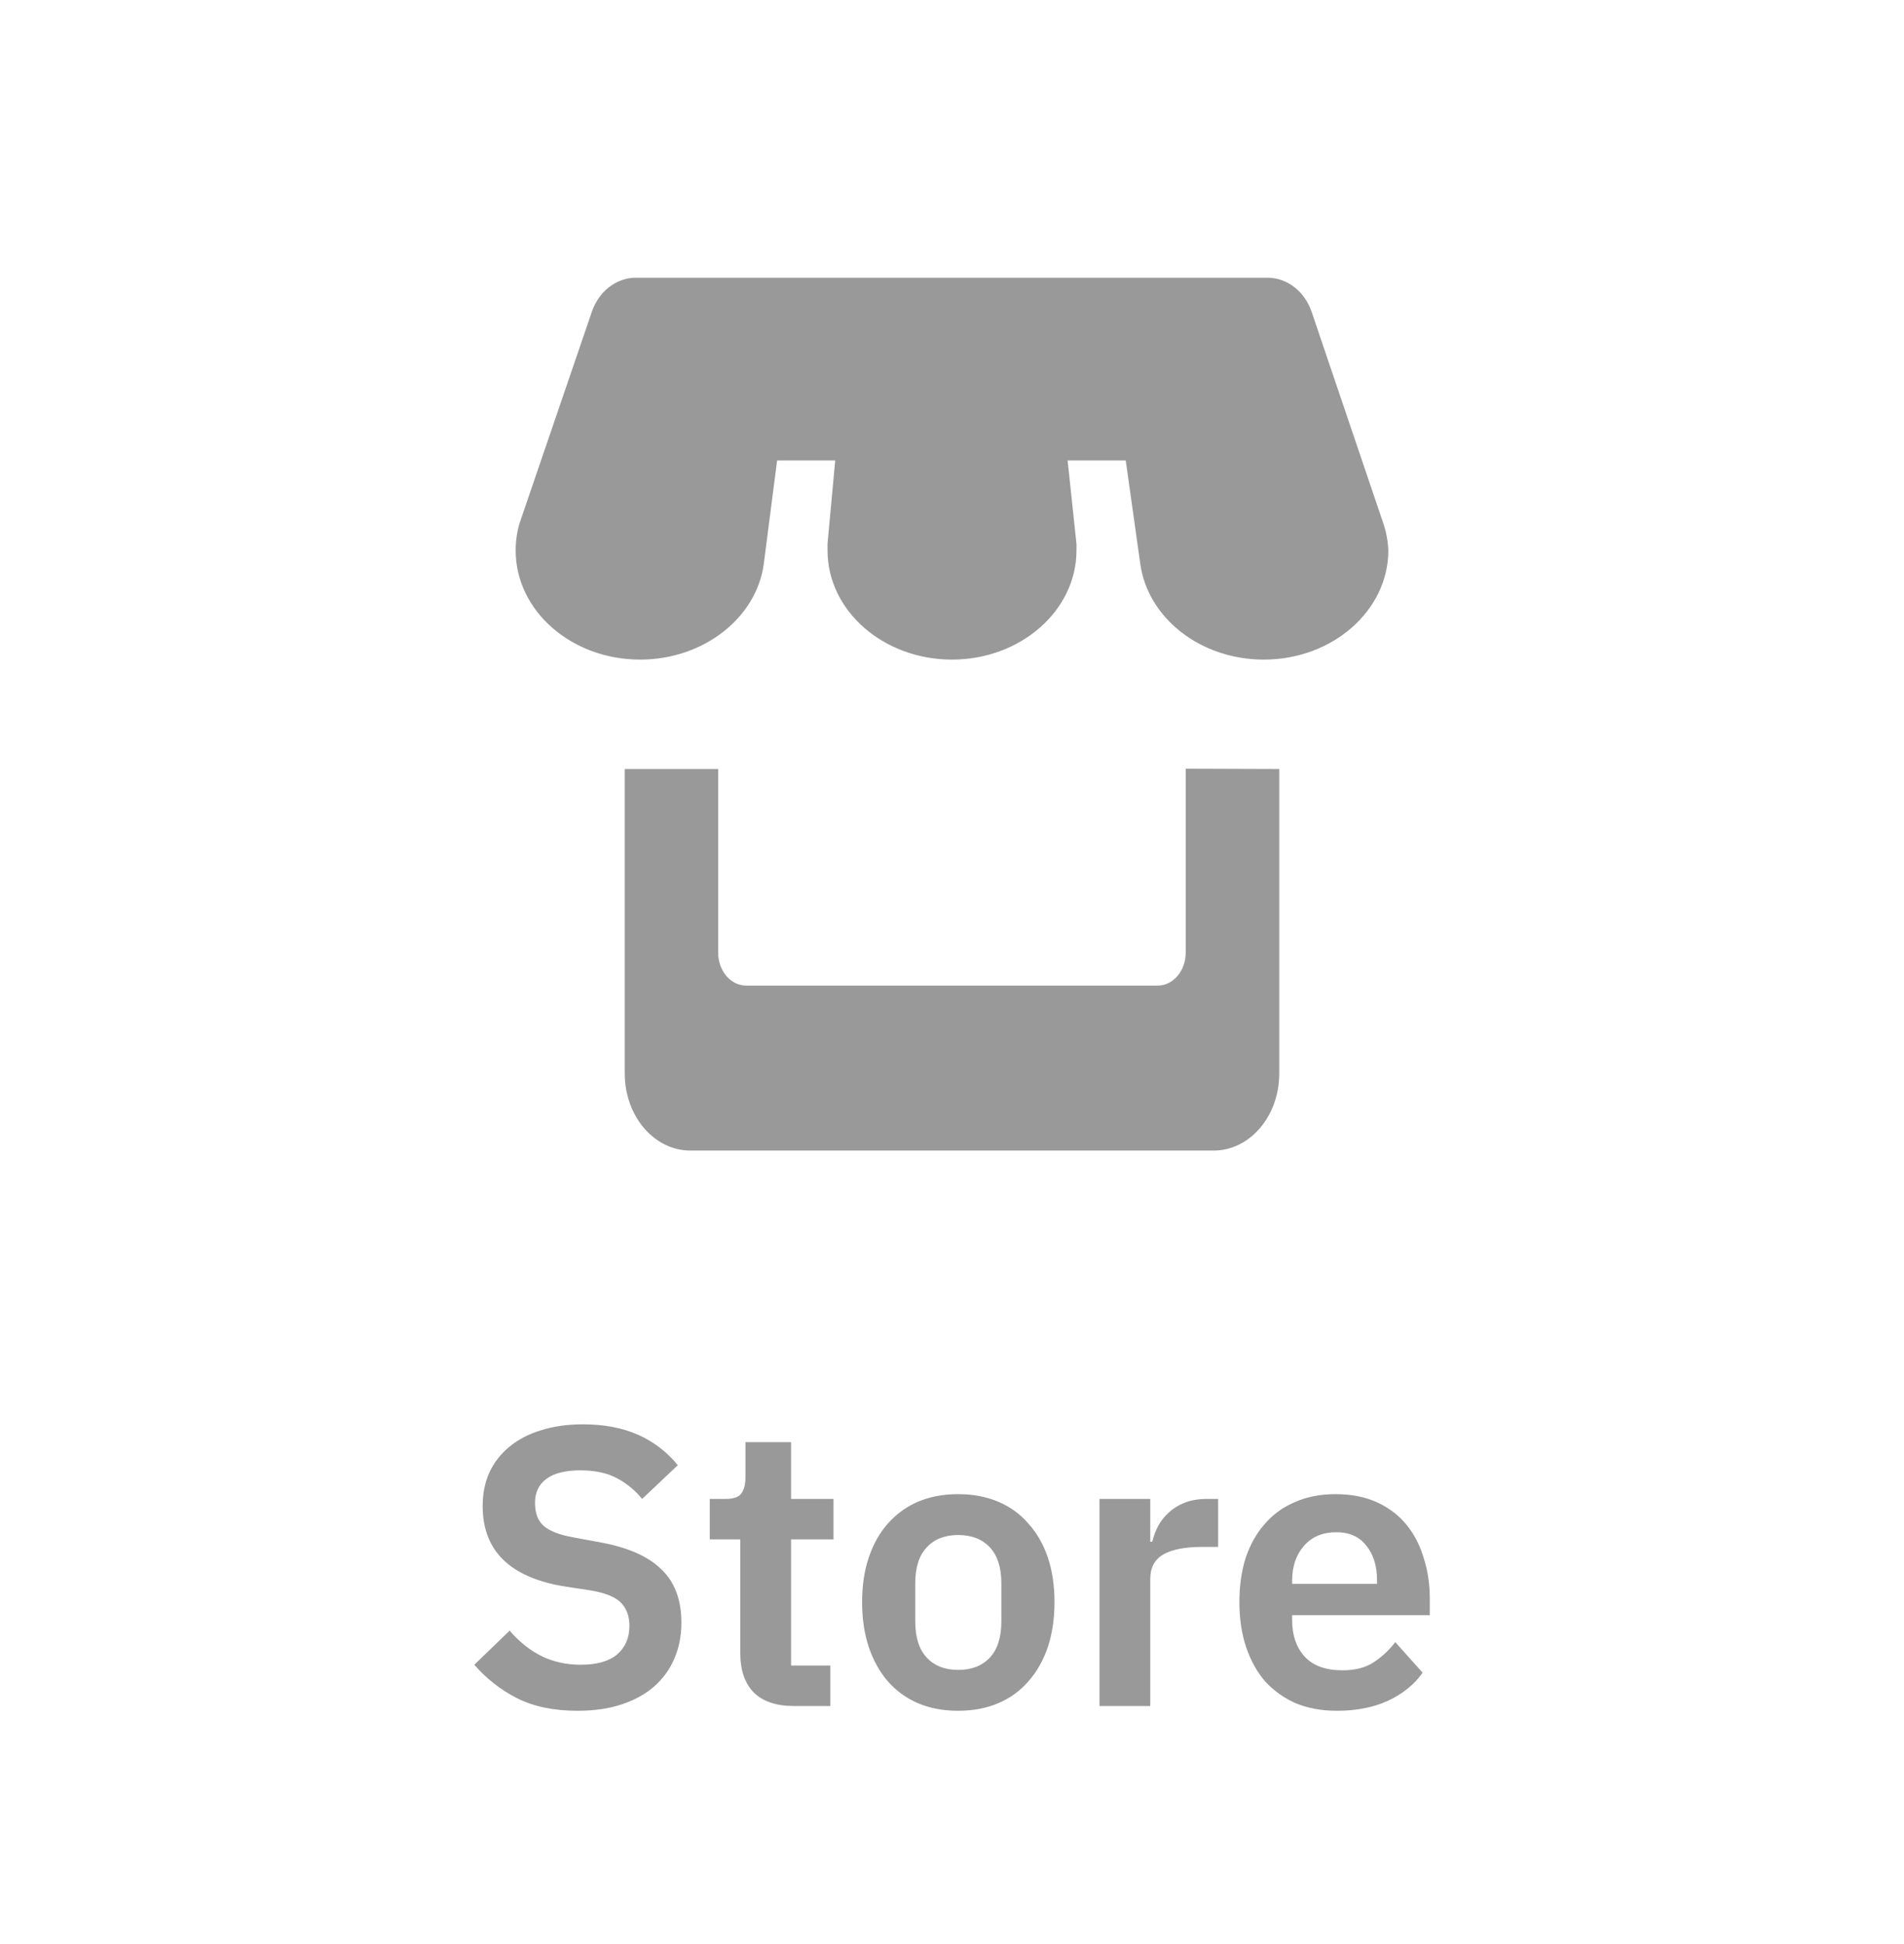 <svg width="48" height="49" viewBox="0 0 48 49" fill="none" xmlns="http://www.w3.org/2000/svg">
<g clip-path="url(#clip0_20_3589)">
<path d="M14.558 43.12C13.958 43.12 13.448 43.013 13.028 42.8C12.615 42.587 12.258 42.307 11.958 41.96L12.848 41.1C13.088 41.38 13.355 41.593 13.648 41.74C13.948 41.887 14.278 41.96 14.638 41.96C15.045 41.96 15.352 41.873 15.558 41.7C15.765 41.52 15.868 41.28 15.868 40.98C15.868 40.747 15.802 40.557 15.668 40.41C15.535 40.263 15.285 40.157 14.918 40.09L14.258 39.99C12.865 39.77 12.168 39.093 12.168 37.96C12.168 37.647 12.225 37.363 12.338 37.11C12.458 36.857 12.628 36.64 12.848 36.46C13.068 36.28 13.332 36.143 13.638 36.05C13.952 35.95 14.305 35.9 14.698 35.9C15.225 35.9 15.685 35.987 16.078 36.16C16.472 36.333 16.808 36.59 17.088 36.93L16.188 37.78C16.015 37.567 15.805 37.393 15.558 37.26C15.312 37.127 15.002 37.06 14.628 37.06C14.248 37.06 13.962 37.133 13.768 37.28C13.582 37.42 13.488 37.62 13.488 37.88C13.488 38.147 13.565 38.343 13.718 38.47C13.872 38.597 14.118 38.69 14.458 38.75L15.108 38.87C15.815 38.997 16.335 39.223 16.668 39.55C17.008 39.87 17.178 40.32 17.178 40.9C17.178 41.233 17.118 41.537 16.998 41.81C16.885 42.077 16.715 42.31 16.488 42.51C16.268 42.703 15.995 42.853 15.668 42.96C15.348 43.067 14.978 43.12 14.558 43.12ZM20.013 43C19.573 43 19.236 42.887 19.003 42.66C18.776 42.427 18.663 42.097 18.663 41.67V38.8H17.893V37.78H18.293C18.486 37.78 18.616 37.737 18.683 37.65C18.756 37.557 18.793 37.42 18.793 37.24V36.35H19.943V37.78H21.013V38.8H19.943V41.98H20.933V43H20.013ZM24.154 43.12C23.78 43.12 23.444 43.057 23.144 42.93C22.85 42.803 22.597 42.62 22.384 42.38C22.177 42.14 22.017 41.853 21.904 41.52C21.79 41.18 21.734 40.8 21.734 40.38C21.734 39.96 21.79 39.583 21.904 39.25C22.017 38.917 22.177 38.633 22.384 38.4C22.597 38.16 22.85 37.977 23.144 37.85C23.444 37.723 23.78 37.66 24.154 37.66C24.527 37.66 24.864 37.723 25.164 37.85C25.464 37.977 25.717 38.16 25.924 38.4C26.137 38.633 26.3 38.917 26.414 39.25C26.527 39.583 26.584 39.96 26.584 40.38C26.584 40.8 26.527 41.18 26.414 41.52C26.3 41.853 26.137 42.14 25.924 42.38C25.717 42.62 25.464 42.803 25.164 42.93C24.864 43.057 24.527 43.12 24.154 43.12ZM24.154 42.09C24.494 42.09 24.76 41.987 24.954 41.78C25.147 41.573 25.244 41.27 25.244 40.87V39.9C25.244 39.507 25.147 39.207 24.954 39C24.76 38.793 24.494 38.69 24.154 38.69C23.82 38.69 23.557 38.793 23.364 39C23.17 39.207 23.074 39.507 23.074 39.9V40.87C23.074 41.27 23.17 41.573 23.364 41.78C23.557 41.987 23.82 42.09 24.154 42.09ZM27.718 43V37.78H28.998V38.86H29.049C29.082 38.72 29.132 38.587 29.198 38.46C29.272 38.327 29.365 38.21 29.479 38.11C29.592 38.01 29.725 37.93 29.878 37.87C30.038 37.81 30.222 37.78 30.428 37.78H30.709V38.99H30.308C29.875 38.99 29.549 39.053 29.328 39.18C29.108 39.307 28.998 39.513 28.998 39.8V43H27.718ZM33.706 43.12C33.319 43.12 32.972 43.057 32.666 42.93C32.365 42.797 32.109 42.613 31.895 42.38C31.689 42.14 31.529 41.853 31.416 41.52C31.302 41.18 31.245 40.8 31.245 40.38C31.245 39.967 31.299 39.593 31.405 39.26C31.519 38.927 31.679 38.643 31.886 38.41C32.092 38.17 32.346 37.987 32.645 37.86C32.946 37.727 33.285 37.66 33.666 37.66C34.072 37.66 34.425 37.73 34.725 37.87C35.026 38.01 35.272 38.2 35.465 38.44C35.659 38.68 35.802 38.96 35.895 39.28C35.995 39.593 36.045 39.93 36.045 40.29V40.71H32.575V40.84C32.575 41.22 32.682 41.527 32.895 41.76C33.109 41.987 33.425 42.1 33.846 42.1C34.166 42.1 34.425 42.033 34.626 41.9C34.832 41.767 35.016 41.597 35.175 41.39L35.865 42.16C35.652 42.46 35.359 42.697 34.986 42.87C34.619 43.037 34.192 43.12 33.706 43.12ZM33.685 38.62C33.346 38.62 33.075 38.733 32.876 38.96C32.675 39.187 32.575 39.48 32.575 39.84V39.92H34.715V39.83C34.715 39.47 34.626 39.18 34.446 38.96C34.272 38.733 34.019 38.62 33.685 38.62Z" fill="#999999"/>
<path fill-rule="evenodd" clip-rule="evenodd" d="M33.067 7.862L34.872 13.186C34.947 13.406 34.99 13.639 35 13.874C35 15.388 33.594 16.625 31.862 16.625C30.254 16.625 28.932 15.569 28.746 14.208L28.38 11.606H26.915L27.138 13.71V13.874C27.138 15.388 25.732 16.625 24 16.625C22.268 16.625 20.862 15.392 20.862 13.874V13.701L21.056 11.606H19.591L19.254 14.221C19.068 15.573 17.738 16.625 16.138 16.625C14.402 16.625 13 15.392 13 13.874C13 13.64 13.033 13.408 13.099 13.186L14.919 7.862C15.093 7.348 15.529 7.006 16.017 7H31.968C32.457 7.006 32.892 7.348 33.067 7.862ZM29.892 24.012V19.375L32.25 19.383V27.063C32.248 28.132 31.51 28.998 30.599 29H17.401C16.49 28.998 15.752 28.132 15.75 27.063V19.383H18.105V24.012C18.105 24.47 18.421 24.842 18.812 24.842H29.185C29.575 24.842 29.892 24.47 29.892 24.012Z" fill="#999999"/>
</g>
<defs>
<clipPath id="clip0_20_3589">
<rect width="48" height="42" fill="white" transform="translate(0 4)"/>
</clipPath>
</defs>
</svg>

